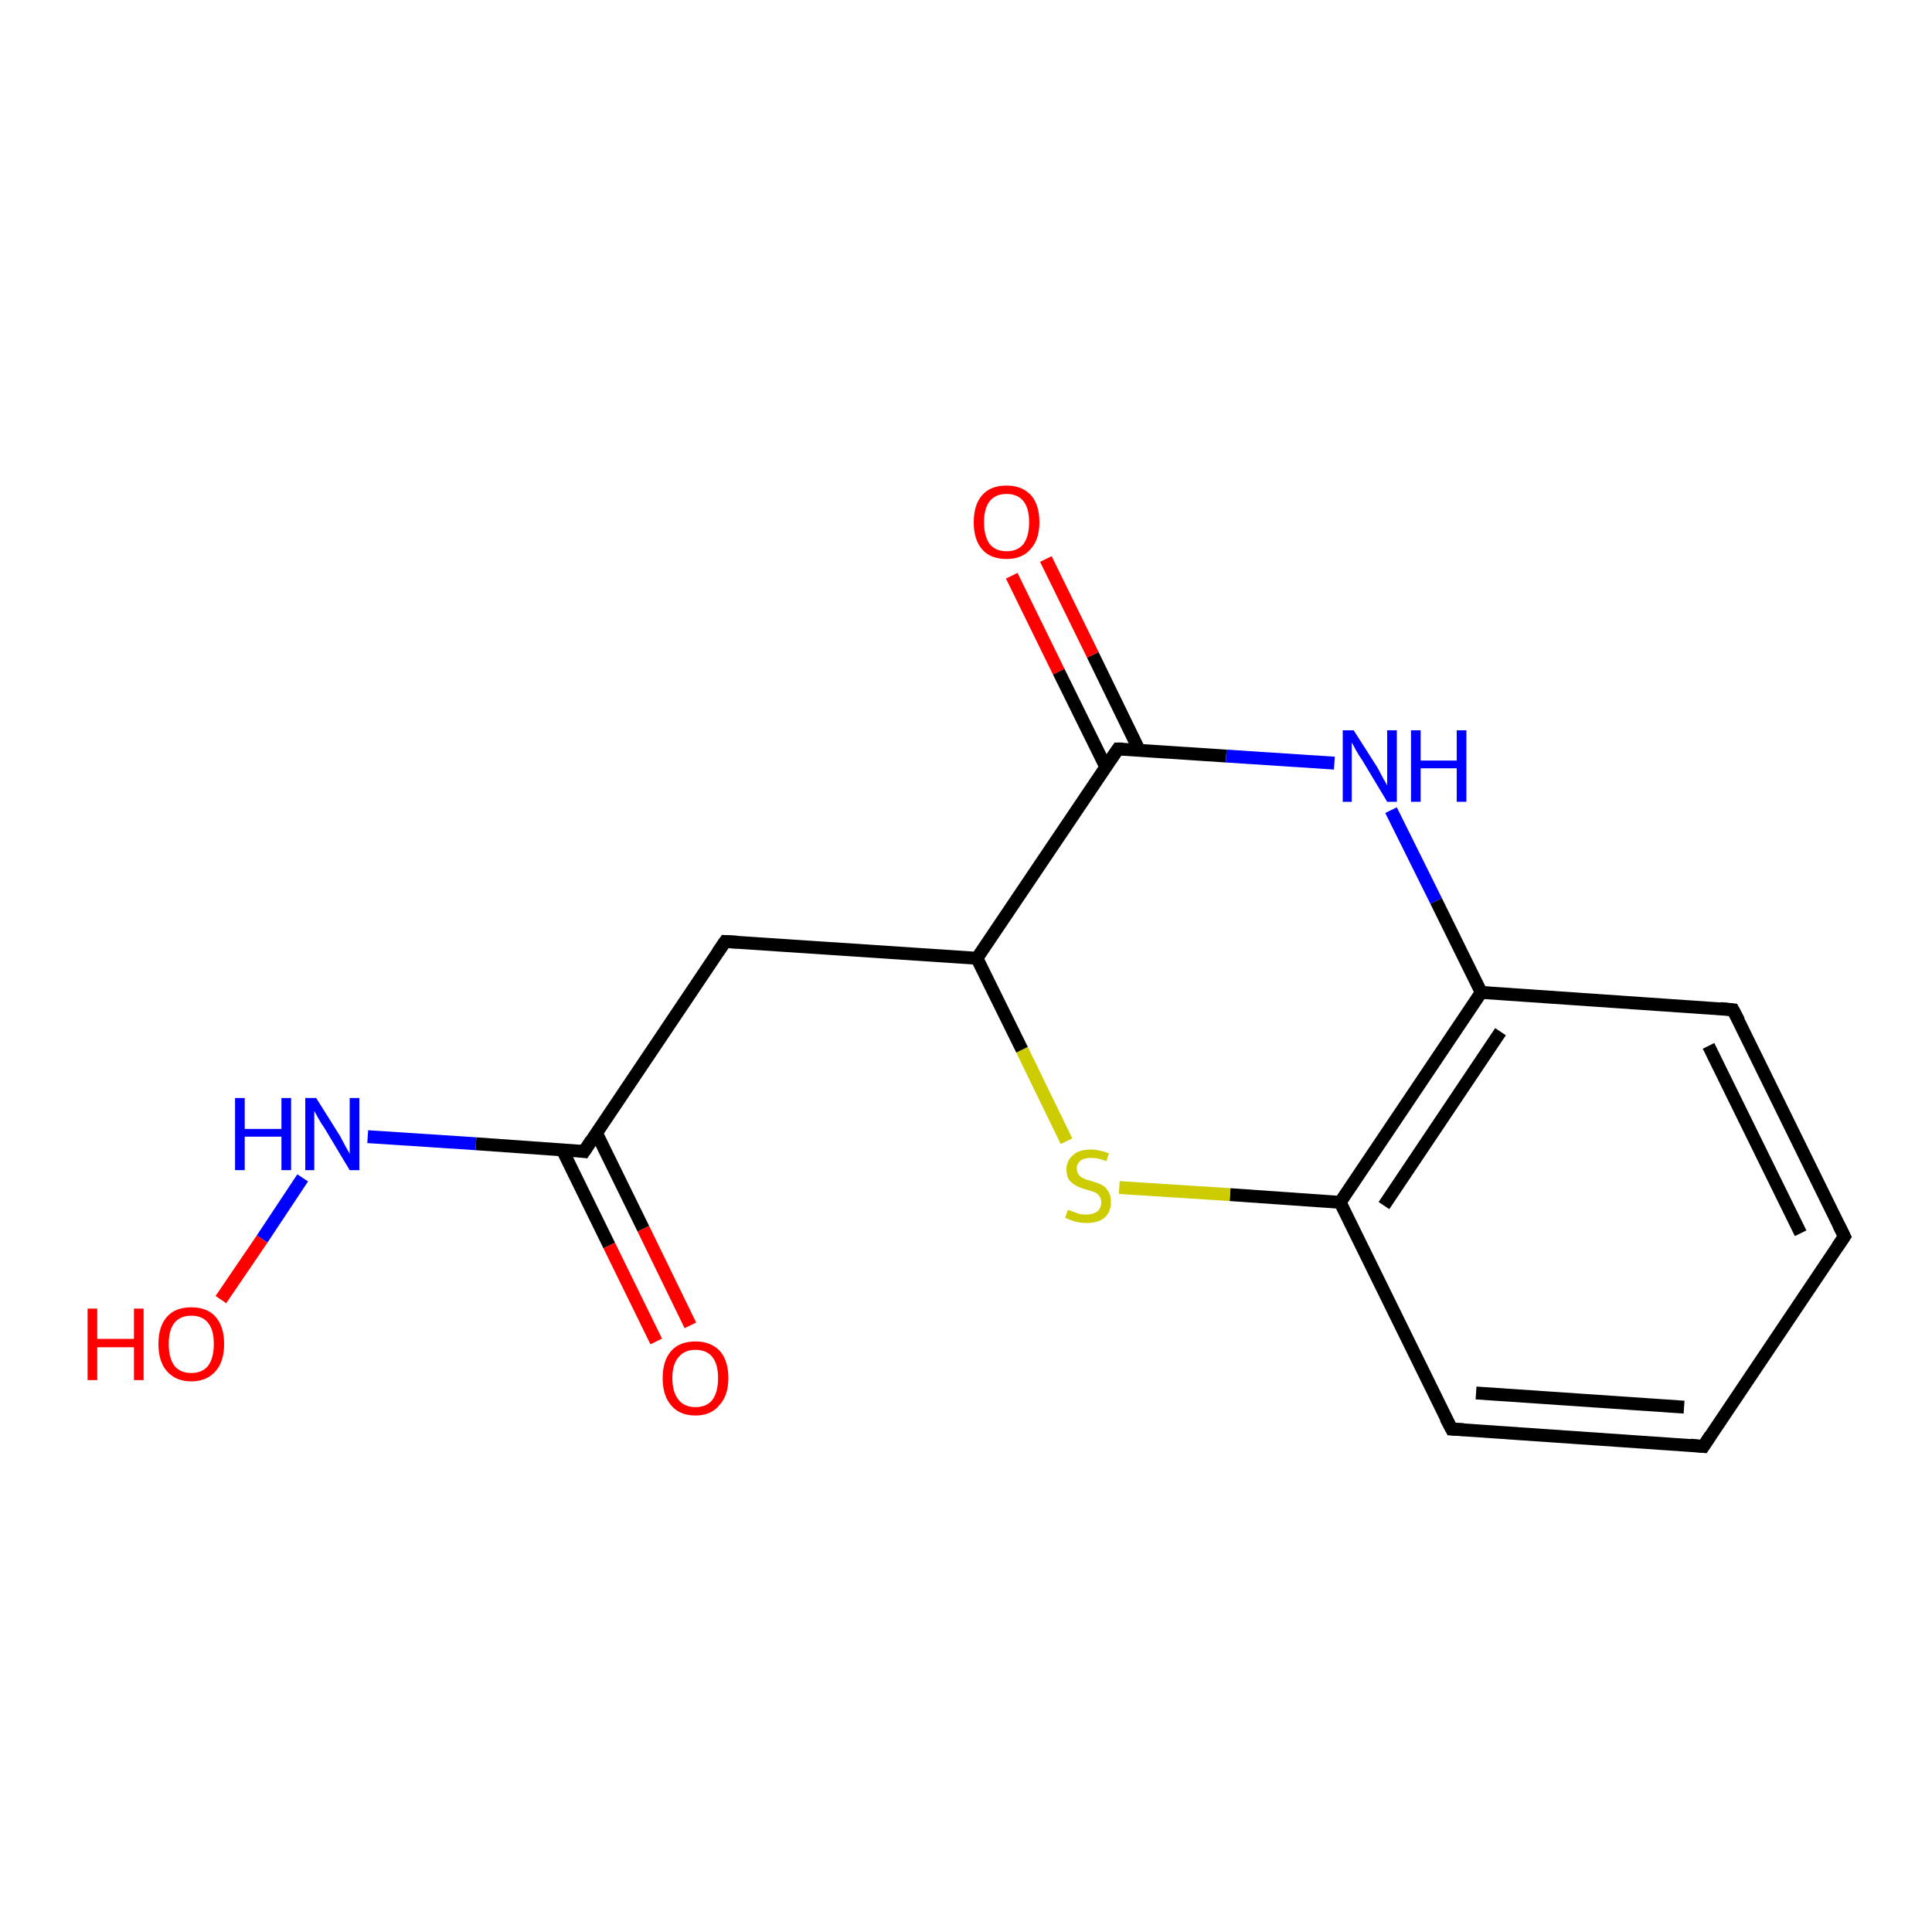 <?xml version='1.0' encoding='iso-8859-1'?>
<svg version='1.1' baseProfile='full'
              xmlns='http://www.w3.org/2000/svg'
                      xmlns:rdkit='http://www.rdkit.org/xml'
                      xmlns:xlink='http://www.w3.org/1999/xlink'
                  xml:space='preserve'
width='300px' height='300px' viewBox='0 0 300 300'>
<!-- END OF HEADER -->
<rect style='opacity:1.0;fill:#FFFFFF;stroke:none' width='300.0' height='300.0' x='0.0' y='0.0'> </rect>
<path class='bond-0 atom-0 atom-1' d='M 162.4,86.8 L 169.7,101.7' style='fill:none;fill-rule:evenodd;stroke:#FF0000;stroke-width:2.0px;stroke-linecap:butt;stroke-linejoin:miter;stroke-opacity:1' />
<path class='bond-0 atom-0 atom-1' d='M 169.7,101.7 L 176.9,116.5' style='fill:none;fill-rule:evenodd;stroke:#000000;stroke-width:2.0px;stroke-linecap:butt;stroke-linejoin:miter;stroke-opacity:1' />
<path class='bond-0 atom-0 atom-1' d='M 157.1,89.4 L 164.4,104.3' style='fill:none;fill-rule:evenodd;stroke:#FF0000;stroke-width:2.0px;stroke-linecap:butt;stroke-linejoin:miter;stroke-opacity:1' />
<path class='bond-0 atom-0 atom-1' d='M 164.4,104.3 L 171.7,119.1' style='fill:none;fill-rule:evenodd;stroke:#000000;stroke-width:2.0px;stroke-linecap:butt;stroke-linejoin:miter;stroke-opacity:1' />
<path class='bond-1 atom-1 atom-2' d='M 173.6,116.3 L 190.4,117.4' style='fill:none;fill-rule:evenodd;stroke:#000000;stroke-width:2.0px;stroke-linecap:butt;stroke-linejoin:miter;stroke-opacity:1' />
<path class='bond-1 atom-1 atom-2' d='M 190.4,117.4 L 207.2,118.5' style='fill:none;fill-rule:evenodd;stroke:#0000FF;stroke-width:2.0px;stroke-linecap:butt;stroke-linejoin:miter;stroke-opacity:1' />
<path class='bond-2 atom-2 atom-3' d='M 216.0,125.8 L 223.0,139.9' style='fill:none;fill-rule:evenodd;stroke:#0000FF;stroke-width:2.0px;stroke-linecap:butt;stroke-linejoin:miter;stroke-opacity:1' />
<path class='bond-2 atom-2 atom-3' d='M 223.0,139.9 L 230.0,154.1' style='fill:none;fill-rule:evenodd;stroke:#000000;stroke-width:2.0px;stroke-linecap:butt;stroke-linejoin:miter;stroke-opacity:1' />
<path class='bond-3 atom-3 atom-4' d='M 230.0,154.1 L 208.1,186.7' style='fill:none;fill-rule:evenodd;stroke:#000000;stroke-width:2.0px;stroke-linecap:butt;stroke-linejoin:miter;stroke-opacity:1' />
<path class='bond-3 atom-3 atom-4' d='M 233.0,160.2 L 214.9,187.2' style='fill:none;fill-rule:evenodd;stroke:#000000;stroke-width:2.0px;stroke-linecap:butt;stroke-linejoin:miter;stroke-opacity:1' />
<path class='bond-4 atom-4 atom-5' d='M 208.1,186.7 L 191.0,185.5' style='fill:none;fill-rule:evenodd;stroke:#000000;stroke-width:2.0px;stroke-linecap:butt;stroke-linejoin:miter;stroke-opacity:1' />
<path class='bond-4 atom-4 atom-5' d='M 191.0,185.5 L 173.8,184.4' style='fill:none;fill-rule:evenodd;stroke:#CCCC00;stroke-width:2.0px;stroke-linecap:butt;stroke-linejoin:miter;stroke-opacity:1' />
<path class='bond-5 atom-5 atom-6' d='M 165.6,177.2 L 158.7,163.0' style='fill:none;fill-rule:evenodd;stroke:#CCCC00;stroke-width:2.0px;stroke-linecap:butt;stroke-linejoin:miter;stroke-opacity:1' />
<path class='bond-5 atom-5 atom-6' d='M 158.7,163.0 L 151.7,148.8' style='fill:none;fill-rule:evenodd;stroke:#000000;stroke-width:2.0px;stroke-linecap:butt;stroke-linejoin:miter;stroke-opacity:1' />
<path class='bond-6 atom-6 atom-7' d='M 151.7,148.8 L 112.6,146.2' style='fill:none;fill-rule:evenodd;stroke:#000000;stroke-width:2.0px;stroke-linecap:butt;stroke-linejoin:miter;stroke-opacity:1' />
<path class='bond-7 atom-7 atom-8' d='M 112.6,146.2 L 90.7,178.8' style='fill:none;fill-rule:evenodd;stroke:#000000;stroke-width:2.0px;stroke-linecap:butt;stroke-linejoin:miter;stroke-opacity:1' />
<path class='bond-8 atom-8 atom-9' d='M 87.3,178.5 L 94.6,193.4' style='fill:none;fill-rule:evenodd;stroke:#000000;stroke-width:2.0px;stroke-linecap:butt;stroke-linejoin:miter;stroke-opacity:1' />
<path class='bond-8 atom-8 atom-9' d='M 94.6,193.4 L 101.9,208.3' style='fill:none;fill-rule:evenodd;stroke:#FF0000;stroke-width:2.0px;stroke-linecap:butt;stroke-linejoin:miter;stroke-opacity:1' />
<path class='bond-8 atom-8 atom-9' d='M 92.6,175.9 L 99.9,190.8' style='fill:none;fill-rule:evenodd;stroke:#000000;stroke-width:2.0px;stroke-linecap:butt;stroke-linejoin:miter;stroke-opacity:1' />
<path class='bond-8 atom-8 atom-9' d='M 99.9,190.8 L 107.2,205.8' style='fill:none;fill-rule:evenodd;stroke:#FF0000;stroke-width:2.0px;stroke-linecap:butt;stroke-linejoin:miter;stroke-opacity:1' />
<path class='bond-9 atom-8 atom-10' d='M 90.7,178.8 L 73.9,177.6' style='fill:none;fill-rule:evenodd;stroke:#000000;stroke-width:2.0px;stroke-linecap:butt;stroke-linejoin:miter;stroke-opacity:1' />
<path class='bond-9 atom-8 atom-10' d='M 73.9,177.6 L 57.1,176.5' style='fill:none;fill-rule:evenodd;stroke:#0000FF;stroke-width:2.0px;stroke-linecap:butt;stroke-linejoin:miter;stroke-opacity:1' />
<path class='bond-10 atom-10 atom-11' d='M 47.0,182.9 L 40.7,192.4' style='fill:none;fill-rule:evenodd;stroke:#0000FF;stroke-width:2.0px;stroke-linecap:butt;stroke-linejoin:miter;stroke-opacity:1' />
<path class='bond-10 atom-10 atom-11' d='M 40.7,192.4 L 34.3,201.8' style='fill:none;fill-rule:evenodd;stroke:#FF0000;stroke-width:2.0px;stroke-linecap:butt;stroke-linejoin:miter;stroke-opacity:1' />
<path class='bond-11 atom-4 atom-12' d='M 208.1,186.7 L 225.4,221.9' style='fill:none;fill-rule:evenodd;stroke:#000000;stroke-width:2.0px;stroke-linecap:butt;stroke-linejoin:miter;stroke-opacity:1' />
<path class='bond-12 atom-12 atom-13' d='M 225.4,221.9 L 264.5,224.6' style='fill:none;fill-rule:evenodd;stroke:#000000;stroke-width:2.0px;stroke-linecap:butt;stroke-linejoin:miter;stroke-opacity:1' />
<path class='bond-12 atom-12 atom-13' d='M 229.2,216.3 L 261.5,218.5' style='fill:none;fill-rule:evenodd;stroke:#000000;stroke-width:2.0px;stroke-linecap:butt;stroke-linejoin:miter;stroke-opacity:1' />
<path class='bond-13 atom-13 atom-14' d='M 264.5,224.6 L 286.4,192.0' style='fill:none;fill-rule:evenodd;stroke:#000000;stroke-width:2.0px;stroke-linecap:butt;stroke-linejoin:miter;stroke-opacity:1' />
<path class='bond-14 atom-14 atom-15' d='M 286.4,192.0 L 269.1,156.8' style='fill:none;fill-rule:evenodd;stroke:#000000;stroke-width:2.0px;stroke-linecap:butt;stroke-linejoin:miter;stroke-opacity:1' />
<path class='bond-14 atom-14 atom-15' d='M 279.6,191.5 L 265.3,162.4' style='fill:none;fill-rule:evenodd;stroke:#000000;stroke-width:2.0px;stroke-linecap:butt;stroke-linejoin:miter;stroke-opacity:1' />
<path class='bond-15 atom-6 atom-1' d='M 151.7,148.8 L 173.6,116.3' style='fill:none;fill-rule:evenodd;stroke:#000000;stroke-width:2.0px;stroke-linecap:butt;stroke-linejoin:miter;stroke-opacity:1' />
<path class='bond-16 atom-15 atom-3' d='M 269.1,156.8 L 230.0,154.1' style='fill:none;fill-rule:evenodd;stroke:#000000;stroke-width:2.0px;stroke-linecap:butt;stroke-linejoin:miter;stroke-opacity:1' />
<path d='M 174.4,116.3 L 173.6,116.3 L 172.5,117.9' style='fill:none;stroke:#000000;stroke-width:2.0px;stroke-linecap:butt;stroke-linejoin:miter;stroke-opacity:1;' />
<path d='M 114.5,146.3 L 112.6,146.2 L 111.5,147.8' style='fill:none;stroke:#000000;stroke-width:2.0px;stroke-linecap:butt;stroke-linejoin:miter;stroke-opacity:1;' />
<path d='M 91.8,177.1 L 90.7,178.8 L 89.9,178.7' style='fill:none;stroke:#000000;stroke-width:2.0px;stroke-linecap:butt;stroke-linejoin:miter;stroke-opacity:1;' />
<path d='M 224.5,220.2 L 225.4,221.9 L 227.3,222.0' style='fill:none;stroke:#000000;stroke-width:2.0px;stroke-linecap:butt;stroke-linejoin:miter;stroke-opacity:1;' />
<path d='M 262.5,224.4 L 264.5,224.6 L 265.6,222.9' style='fill:none;stroke:#000000;stroke-width:2.0px;stroke-linecap:butt;stroke-linejoin:miter;stroke-opacity:1;' />
<path d='M 285.3,193.6 L 286.4,192.0 L 285.5,190.2' style='fill:none;stroke:#000000;stroke-width:2.0px;stroke-linecap:butt;stroke-linejoin:miter;stroke-opacity:1;' />
<path d='M 270.0,158.5 L 269.1,156.8 L 267.1,156.6' style='fill:none;stroke:#000000;stroke-width:2.0px;stroke-linecap:butt;stroke-linejoin:miter;stroke-opacity:1;' />
<path class='atom-0' d='M 151.2 81.1
Q 151.2 78.4, 152.5 76.9
Q 153.8 75.4, 156.3 75.4
Q 158.7 75.4, 160.1 76.9
Q 161.4 78.4, 161.4 81.1
Q 161.4 83.8, 160.0 85.3
Q 158.7 86.8, 156.3 86.8
Q 153.8 86.8, 152.5 85.3
Q 151.2 83.8, 151.2 81.1
M 156.3 85.6
Q 158.0 85.6, 158.9 84.5
Q 159.8 83.3, 159.8 81.1
Q 159.8 78.9, 158.9 77.8
Q 158.0 76.7, 156.3 76.7
Q 154.6 76.7, 153.7 77.8
Q 152.8 78.9, 152.8 81.1
Q 152.8 83.3, 153.7 84.5
Q 154.6 85.6, 156.3 85.6
' fill='#FF0000'/>
<path class='atom-2' d='M 210.2 113.4
L 213.9 119.2
Q 214.2 119.8, 214.8 120.9
Q 215.4 121.9, 215.4 122.0
L 215.4 113.4
L 216.9 113.4
L 216.9 124.5
L 215.4 124.5
L 211.5 118.0
Q 211.0 117.3, 210.5 116.4
Q 210.1 115.6, 209.9 115.3
L 209.9 124.5
L 208.5 124.5
L 208.5 113.4
L 210.2 113.4
' fill='#0000FF'/>
<path class='atom-2' d='M 219.1 113.4
L 220.6 113.4
L 220.6 118.1
L 226.2 118.1
L 226.2 113.4
L 227.7 113.4
L 227.7 124.5
L 226.2 124.5
L 226.2 119.3
L 220.6 119.3
L 220.6 124.5
L 219.1 124.5
L 219.1 113.4
' fill='#0000FF'/>
<path class='atom-5' d='M 165.8 187.9
Q 166.0 187.9, 166.5 188.1
Q 167.0 188.3, 167.6 188.5
Q 168.1 188.6, 168.7 188.6
Q 169.7 188.6, 170.4 188.1
Q 171.0 187.6, 171.0 186.7
Q 171.0 186.1, 170.7 185.7
Q 170.4 185.3, 169.9 185.1
Q 169.4 184.9, 168.6 184.7
Q 167.6 184.4, 167.1 184.1
Q 166.5 183.8, 166.0 183.2
Q 165.6 182.6, 165.6 181.6
Q 165.6 180.2, 166.6 179.4
Q 167.5 178.5, 169.4 178.5
Q 170.7 178.5, 172.2 179.1
L 171.8 180.3
Q 170.5 179.8, 169.5 179.8
Q 168.4 179.8, 167.8 180.2
Q 167.2 180.7, 167.2 181.4
Q 167.2 182.0, 167.5 182.4
Q 167.8 182.8, 168.3 183.0
Q 168.7 183.2, 169.5 183.4
Q 170.5 183.7, 171.1 184.0
Q 171.7 184.3, 172.1 185.0
Q 172.5 185.6, 172.5 186.7
Q 172.5 188.2, 171.5 189.1
Q 170.5 189.9, 168.8 189.9
Q 167.8 189.9, 167.0 189.7
Q 166.3 189.5, 165.4 189.1
L 165.8 187.9
' fill='#CCCC00'/>
<path class='atom-9' d='M 102.9 214.0
Q 102.9 211.3, 104.2 209.8
Q 105.5 208.3, 108.0 208.3
Q 110.4 208.3, 111.8 209.8
Q 113.1 211.3, 113.1 214.0
Q 113.1 216.7, 111.7 218.2
Q 110.4 219.8, 108.0 219.8
Q 105.5 219.8, 104.2 218.2
Q 102.9 216.7, 102.9 214.0
M 108.0 218.5
Q 109.7 218.5, 110.6 217.4
Q 111.5 216.2, 111.5 214.0
Q 111.5 211.8, 110.6 210.7
Q 109.7 209.6, 108.0 209.6
Q 106.3 209.6, 105.4 210.7
Q 104.4 211.8, 104.4 214.0
Q 104.4 216.2, 105.4 217.4
Q 106.3 218.5, 108.0 218.5
' fill='#FF0000'/>
<path class='atom-10' d='M 36.5 170.5
L 38.0 170.5
L 38.0 175.3
L 43.7 175.3
L 43.7 170.5
L 45.2 170.5
L 45.2 181.7
L 43.7 181.7
L 43.7 176.5
L 38.0 176.5
L 38.0 181.7
L 36.5 181.7
L 36.5 170.5
' fill='#0000FF'/>
<path class='atom-10' d='M 49.1 170.5
L 52.8 176.4
Q 53.1 177.0, 53.7 178.1
Q 54.3 179.1, 54.3 179.2
L 54.3 170.5
L 55.8 170.5
L 55.8 181.7
L 54.3 181.7
L 50.4 175.2
Q 49.9 174.5, 49.4 173.6
Q 48.9 172.7, 48.8 172.5
L 48.8 181.7
L 47.4 181.7
L 47.4 170.5
L 49.1 170.5
' fill='#0000FF'/>
<path class='atom-11' d='M 13.6 203.2
L 15.1 203.2
L 15.1 207.9
L 20.8 207.9
L 20.8 203.2
L 22.3 203.2
L 22.3 214.3
L 20.8 214.3
L 20.8 209.2
L 15.1 209.2
L 15.1 214.3
L 13.6 214.3
L 13.6 203.2
' fill='#FF0000'/>
<path class='atom-11' d='M 24.6 208.7
Q 24.6 206.0, 25.9 204.5
Q 27.2 203.0, 29.7 203.0
Q 32.2 203.0, 33.5 204.5
Q 34.8 206.0, 34.8 208.7
Q 34.8 211.4, 33.5 212.9
Q 32.1 214.5, 29.7 214.5
Q 27.3 214.5, 25.9 212.9
Q 24.6 211.4, 24.6 208.7
M 29.7 213.2
Q 31.4 213.2, 32.3 212.1
Q 33.2 210.9, 33.2 208.7
Q 33.2 206.5, 32.3 205.4
Q 31.4 204.3, 29.7 204.3
Q 28.0 204.3, 27.1 205.4
Q 26.2 206.5, 26.2 208.7
Q 26.2 210.9, 27.1 212.1
Q 28.0 213.2, 29.7 213.2
' fill='#FF0000'/>
</svg>
